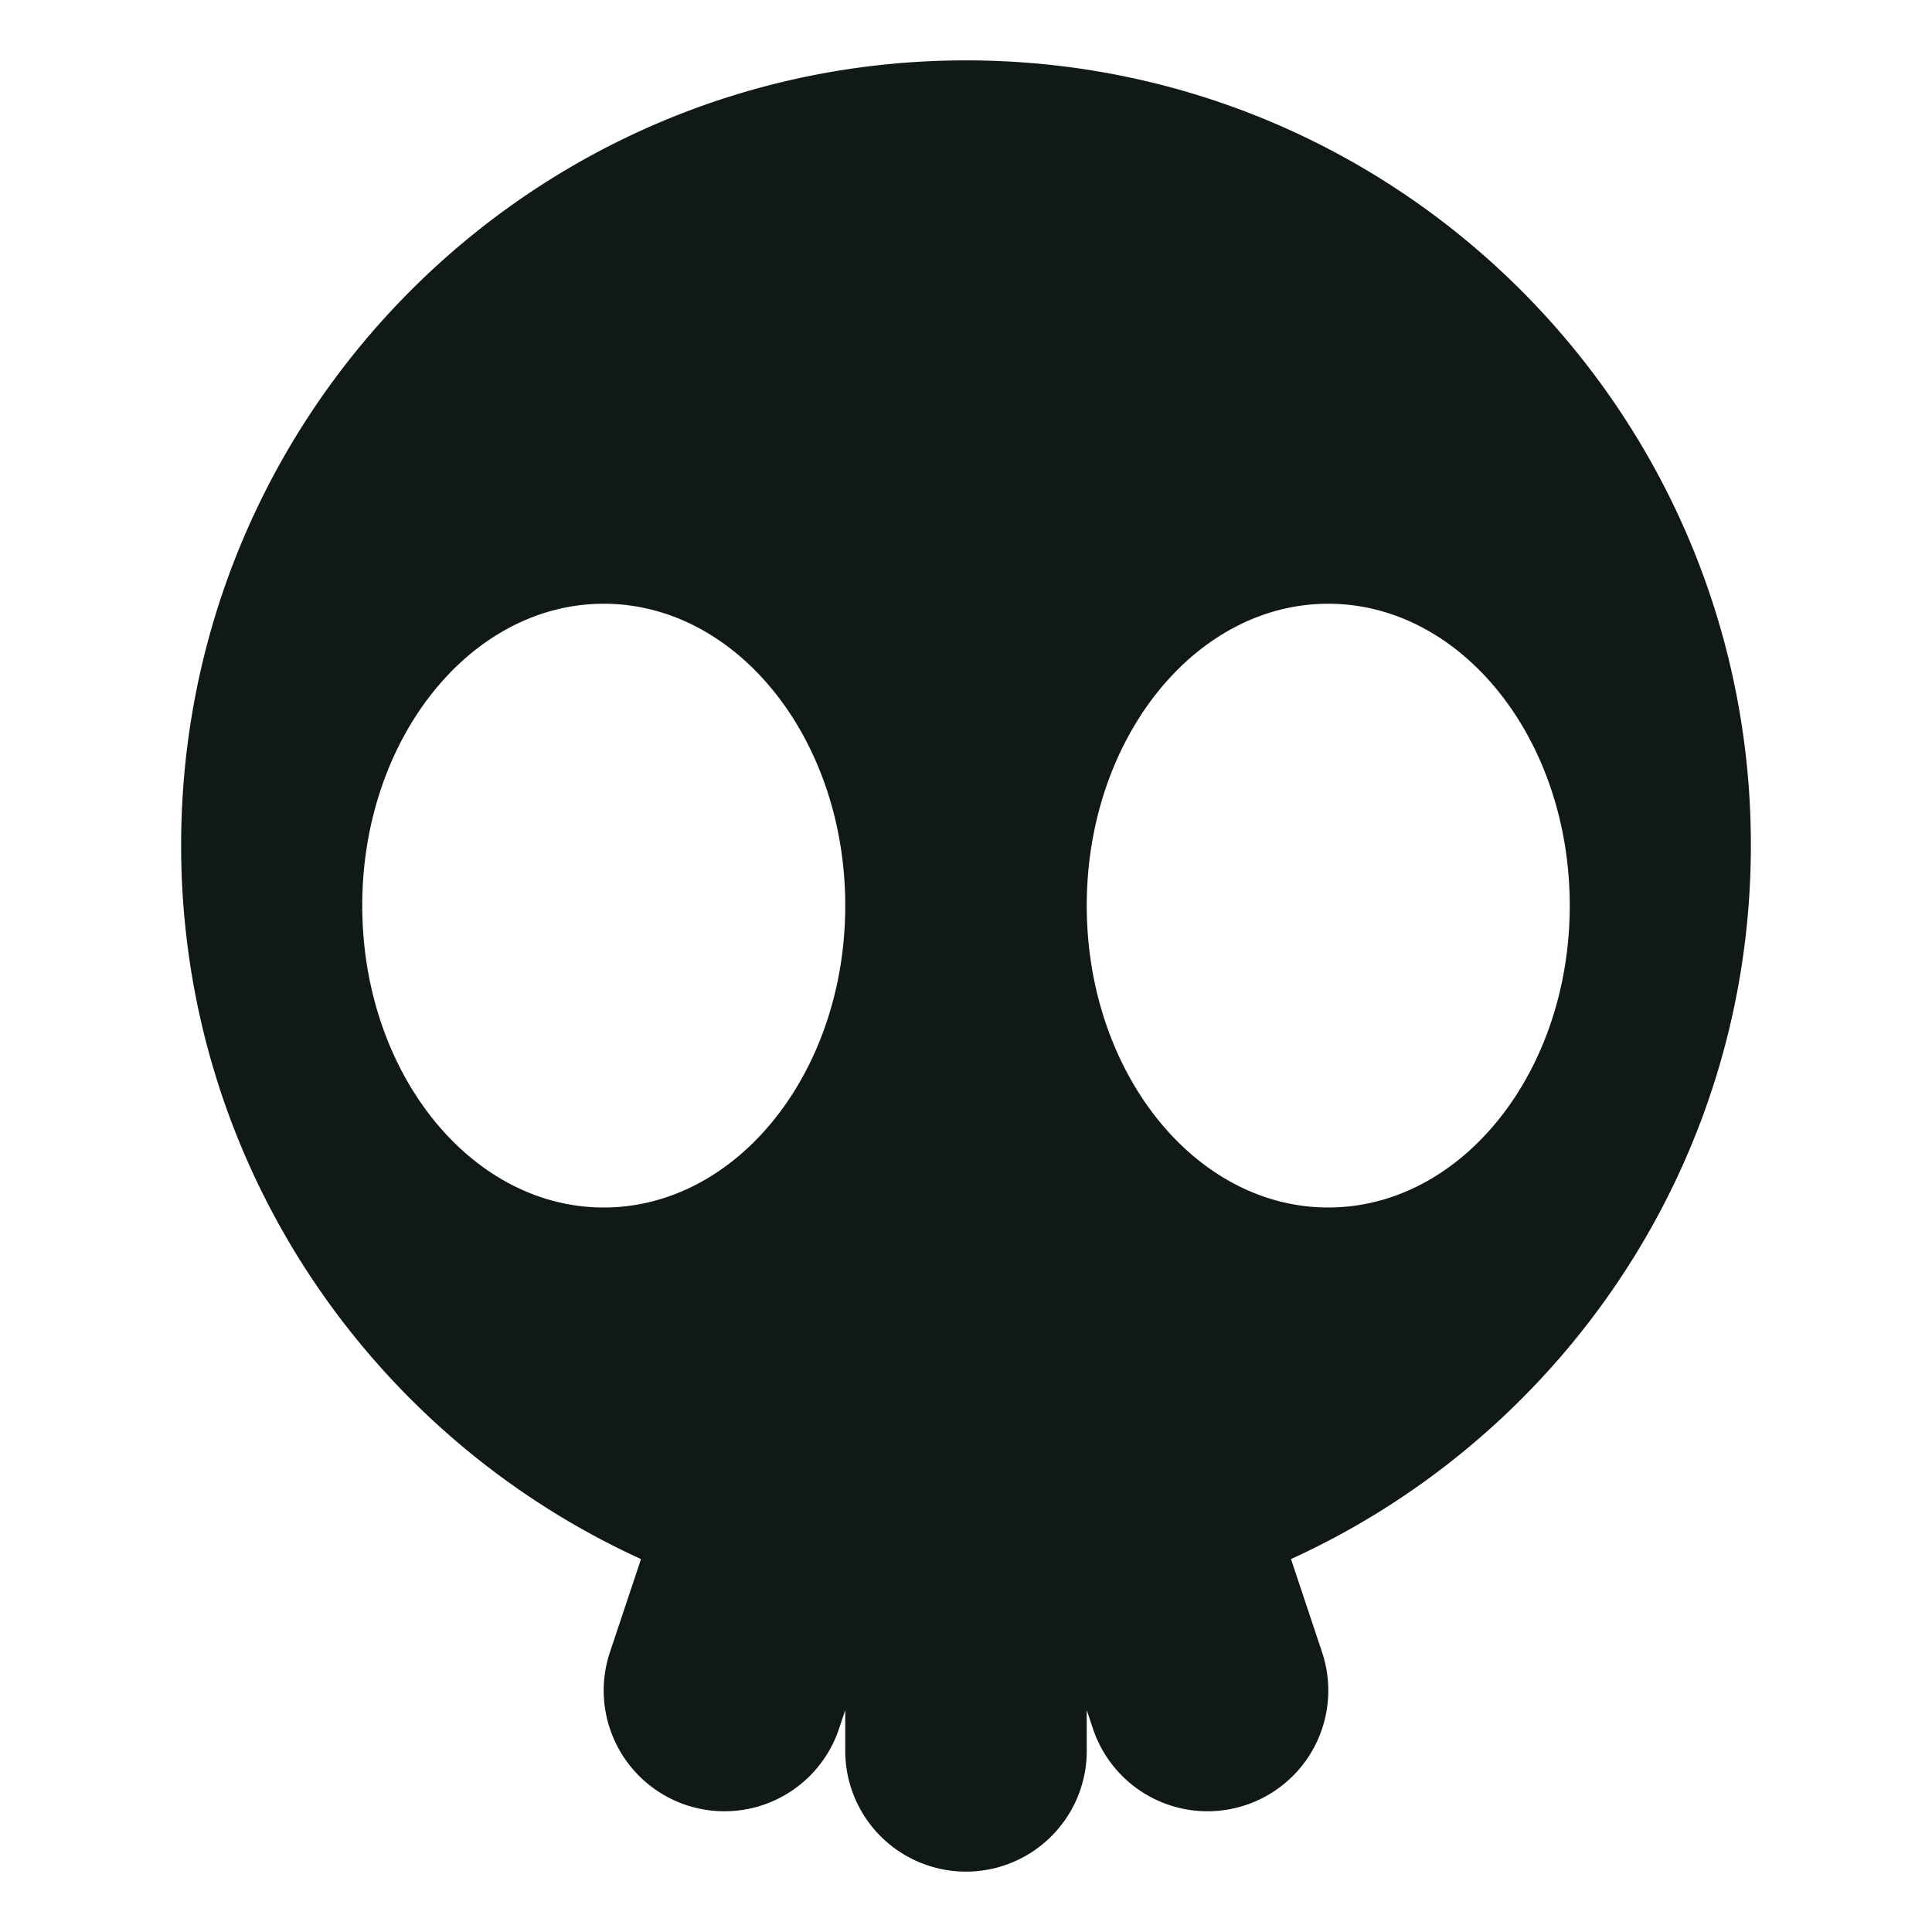 <svg xmlns="http://www.w3.org/2000/svg" width="100" height="100" viewBox="0 0 32 32" xml:space="preserve"><path d="M29 14c0-7.18-5.82-13-13-13S3 6.82 3 14c0 5.257 3.127 9.775 7.617 11.823l-.515 1.544a2 2 0 0 0 3.795 1.266l.103-.308V29a2 2 0 0 0 4 0v-.675l.103.308a2 2 0 1 0 3.795-1.266l-.515-1.544C25.873 23.775 29 19.257 29 14zm-19 6c-2.209 0-4-2.239-4-5s1.791-5 4-5 4 2.239 4 5-1.791 5-4 5zm12 0c-2.209 0-4-2.239-4-5s1.791-5 4-5 4 2.239 4 5-1.791 5-4 5z" style="fill:#111918"/></svg>